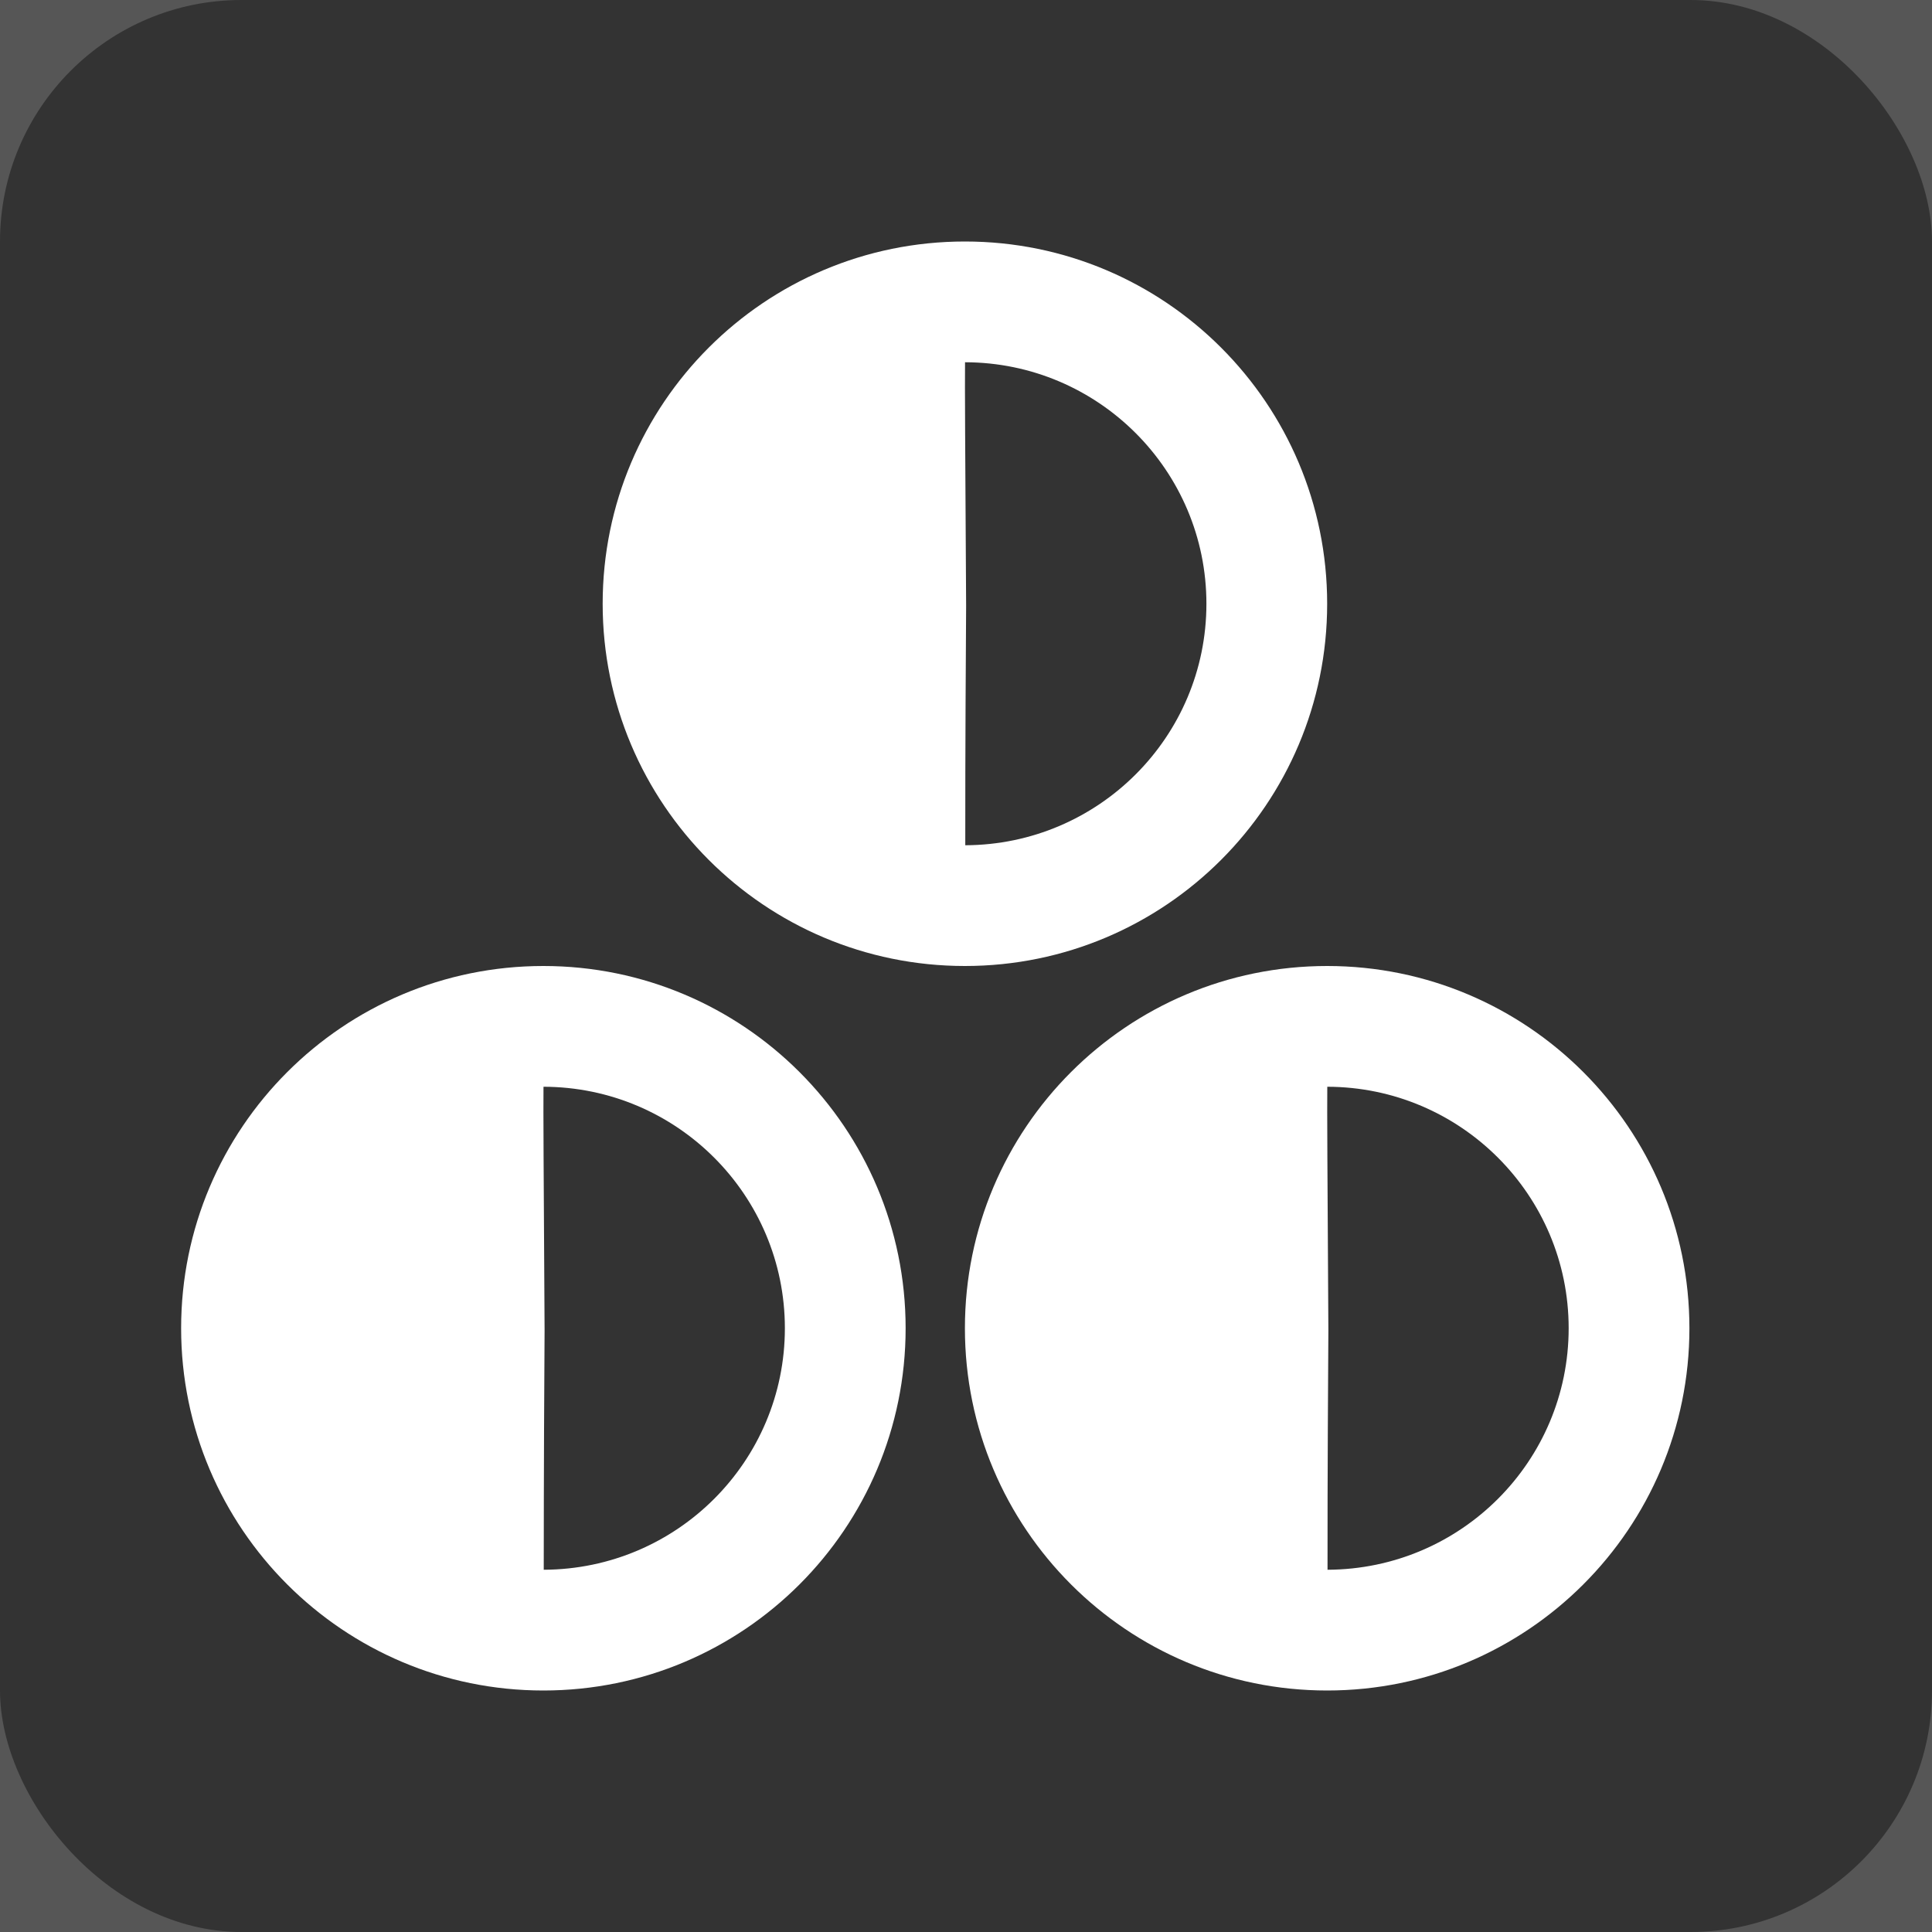 <?xml version="1.0" encoding="UTF-8"?>
<svg width="16px" height="16px" viewBox="0 0 16 16" version="1.1" xmlns="http://www.w3.org/2000/svg" xmlns:xlink="http://www.w3.org/1999/xlink" style="background: #565656;">
    <title>icon / General / WWise controls / stategroup_nor</title>
    <g id="icon-/-General-/-WWise-controls-/-stategroup_nor" stroke="none" stroke-width="1" fill="none" fill-rule="evenodd">
        <rect fill="#565656" x="0" y="0" width="16" height="16"></rect>
        <g id="Icons-/-main-window-/-WWise-controls-">
            <rect id="Rectangle" fill="#565656" x="0" y="0" width="16" height="16"></rect>
            <rect id="Rectangle" fill="#333333" x="0" y="0" width="16" height="16" rx="2"></rect>
        </g>
        <g id="Group" transform="translate(1.5, 2)" fill="#FFFFFF" fill-rule="nonzero">
            <path d="M6.492,1 C6.49,1.19 6.493,1.692 6.501,3.017 C6.493,4.269 6.494,4.786 6.494,5 C7.598,4.996 8.491,4.102 8.491,3 C8.491,1.897 7.596,1.002 6.492,1 L6.492,1 Z M6.491,6 C4.834,6 3.491,4.657 3.491,3 C3.491,1.343 4.834,0 6.491,0 C8.148,0 9.491,1.343 9.491,3 C9.491,4.657 8.148,6 6.491,6 Z" id="Shape-Copy"></path>
            <path d="M9.492,7 C9.49,7.19 9.493,7.692 9.501,9.017 C9.493,10.269 9.494,10.786 9.494,11 C10.598,10.996 11.491,10.102 11.491,9 C11.491,7.897 10.596,7.002 9.492,7 L9.492,7 Z M9.491,12 C7.834,12 6.491,10.657 6.491,9 C6.491,7.343 7.834,6 9.491,6 C11.148,6 12.491,7.343 12.491,9 C12.491,10.657 11.148,12 9.491,12 Z" id="Shape-Copy-2"></path>
            <path d="M3.001,7 C2.999,7.19 3.002,7.692 3.01,9.017 C3.002,10.269 3.004,10.786 3.003,11 C4.107,10.996 5,10.102 5,9 C5,7.897 4.105,7.002 3.001,7 L3.001,7 Z M3,12 C1.343,12 0,10.657 0,9 C0,7.343 1.343,6 3,6 C4.657,6 6,7.343 6,9 C6,10.657 4.657,12 3,12 Z" id="Shape-Copy-3"></path>
        </g>
    </g>
</svg>
